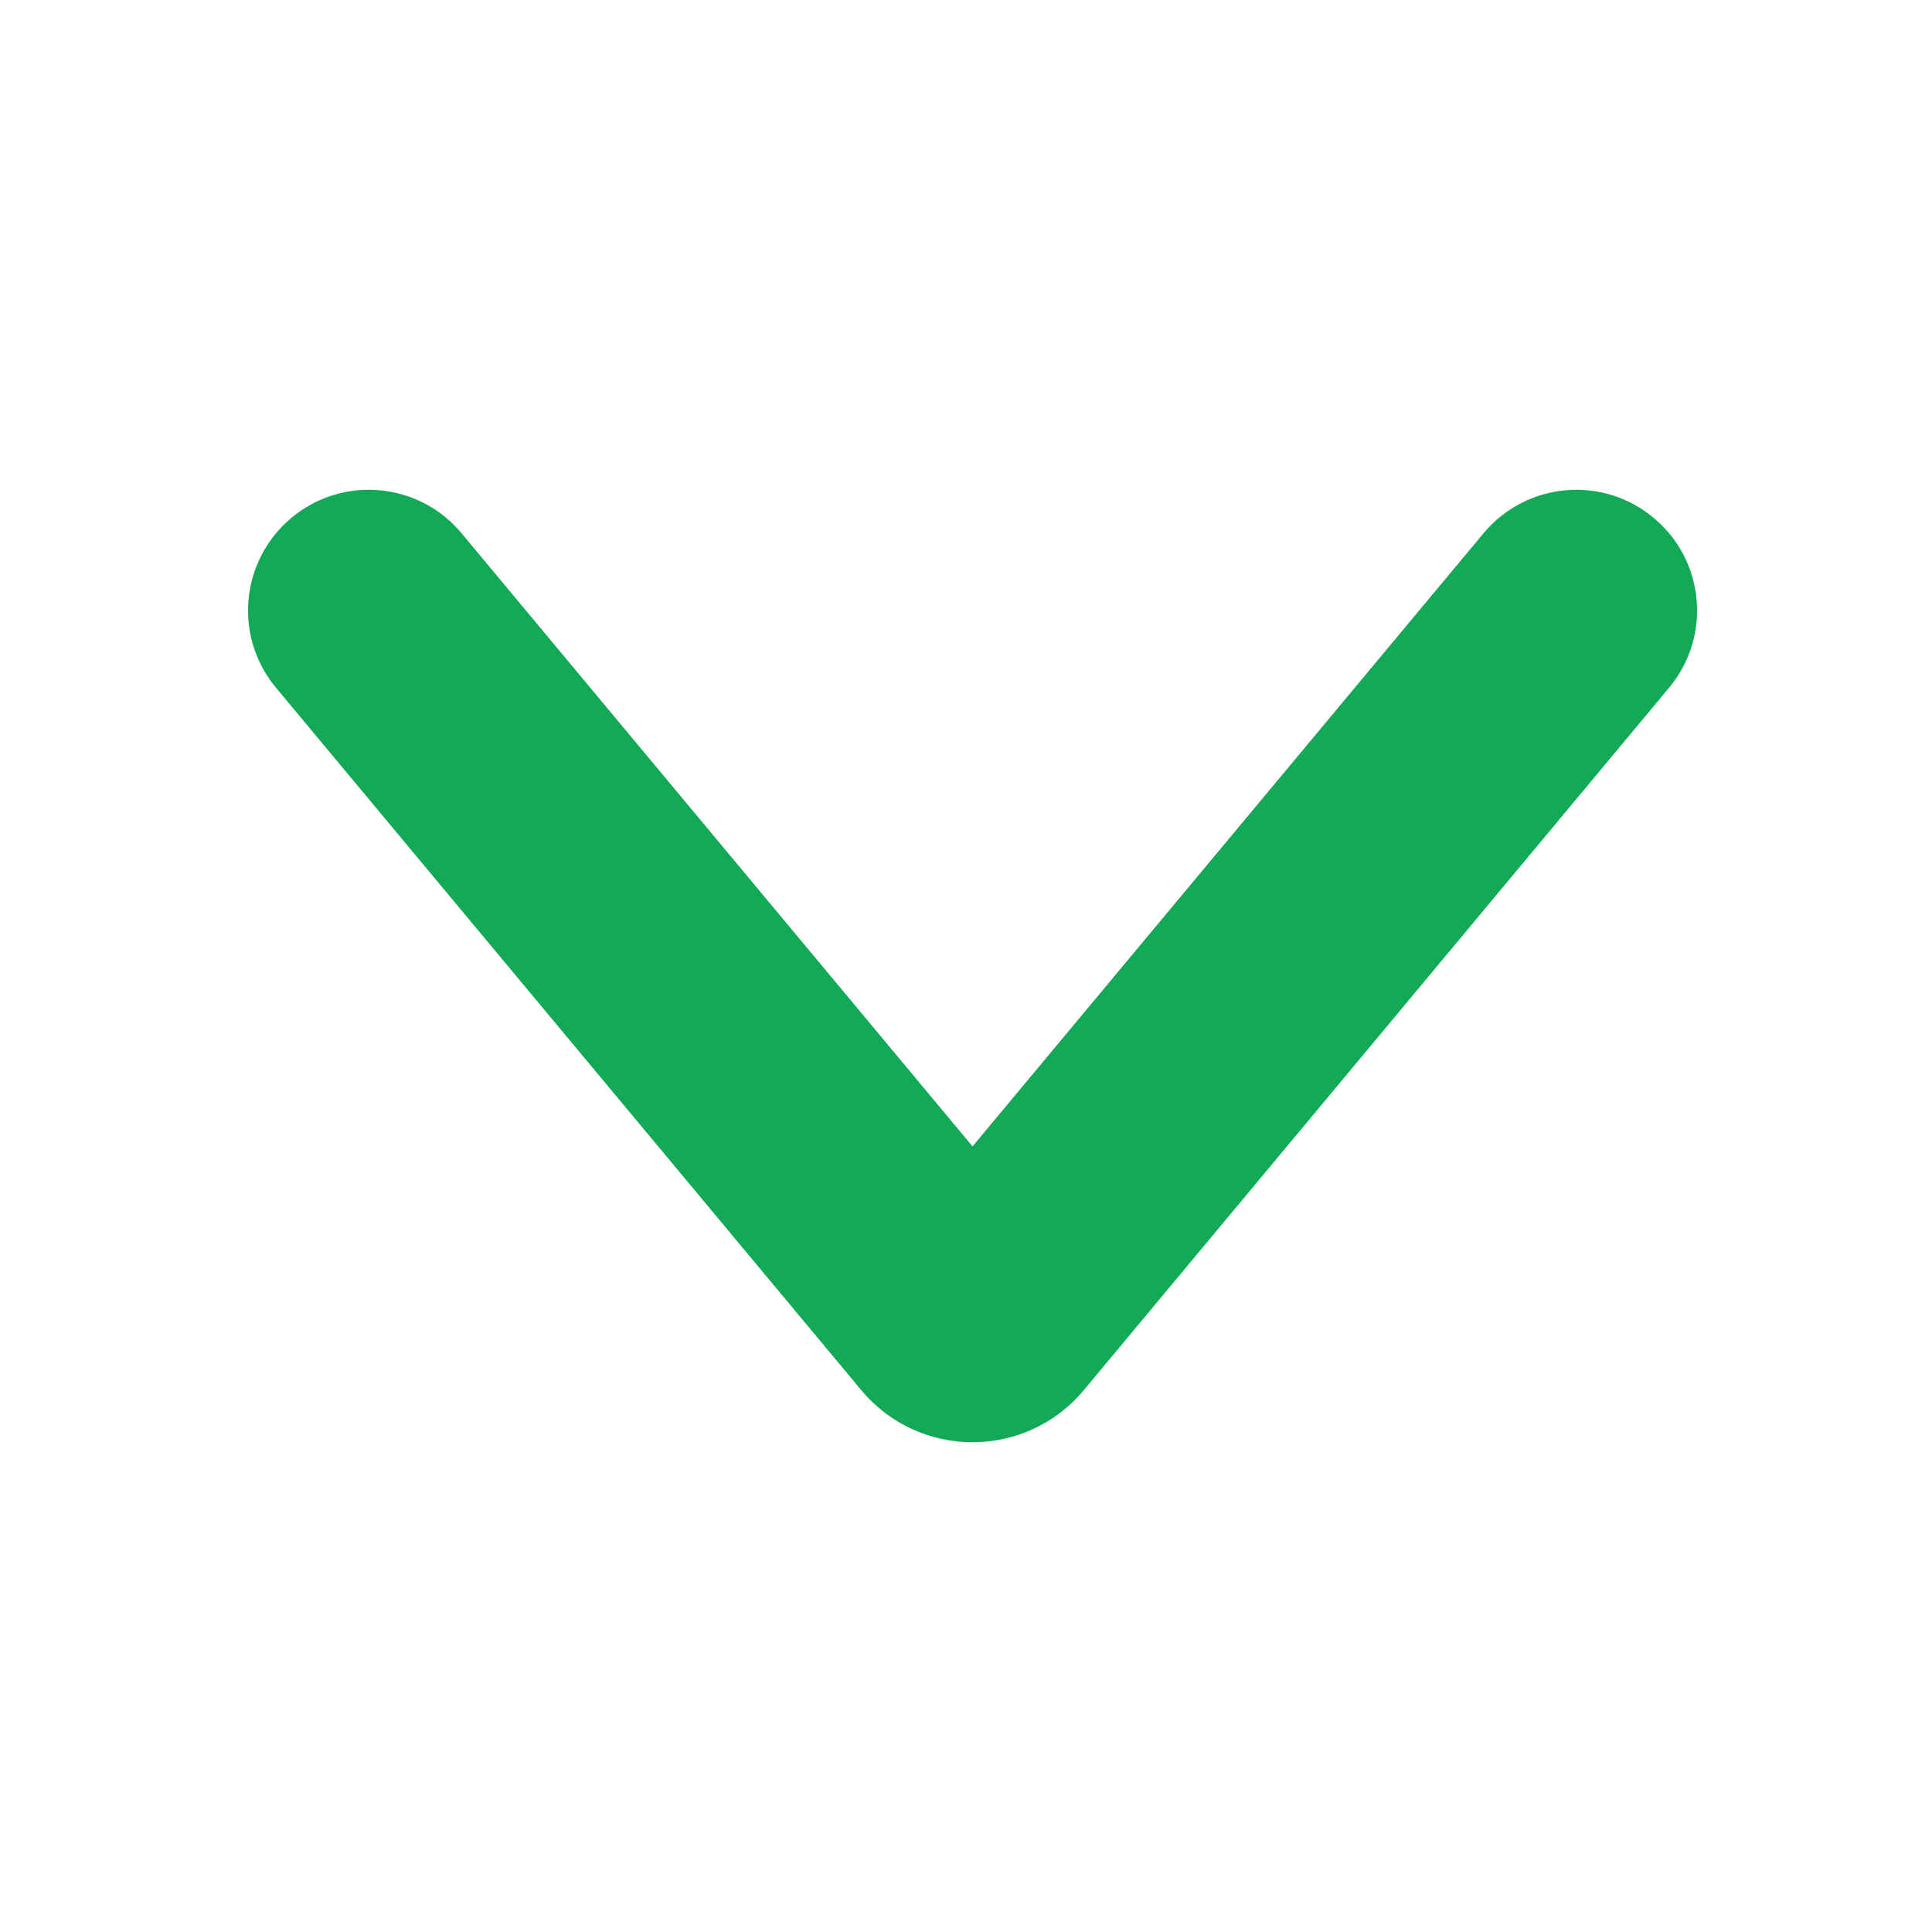 <svg width="8" height="8" viewBox="0 0 8 8" fill="none" xmlns="http://www.w3.org/2000/svg">
<path fill-rule="evenodd" clip-rule="evenodd" d="M6.847 2.144C6.635 1.967 6.32 1.996 6.143 2.208L4.027 4.747L1.911 2.208C1.735 1.996 1.419 1.967 1.207 2.144C0.995 2.321 0.966 2.636 1.143 2.848L3.566 5.756C3.806 6.044 4.248 6.044 4.488 5.756L6.911 2.848C7.088 2.636 7.06 2.321 6.847 2.144Z" fill="#13AA57"/>
</svg>
